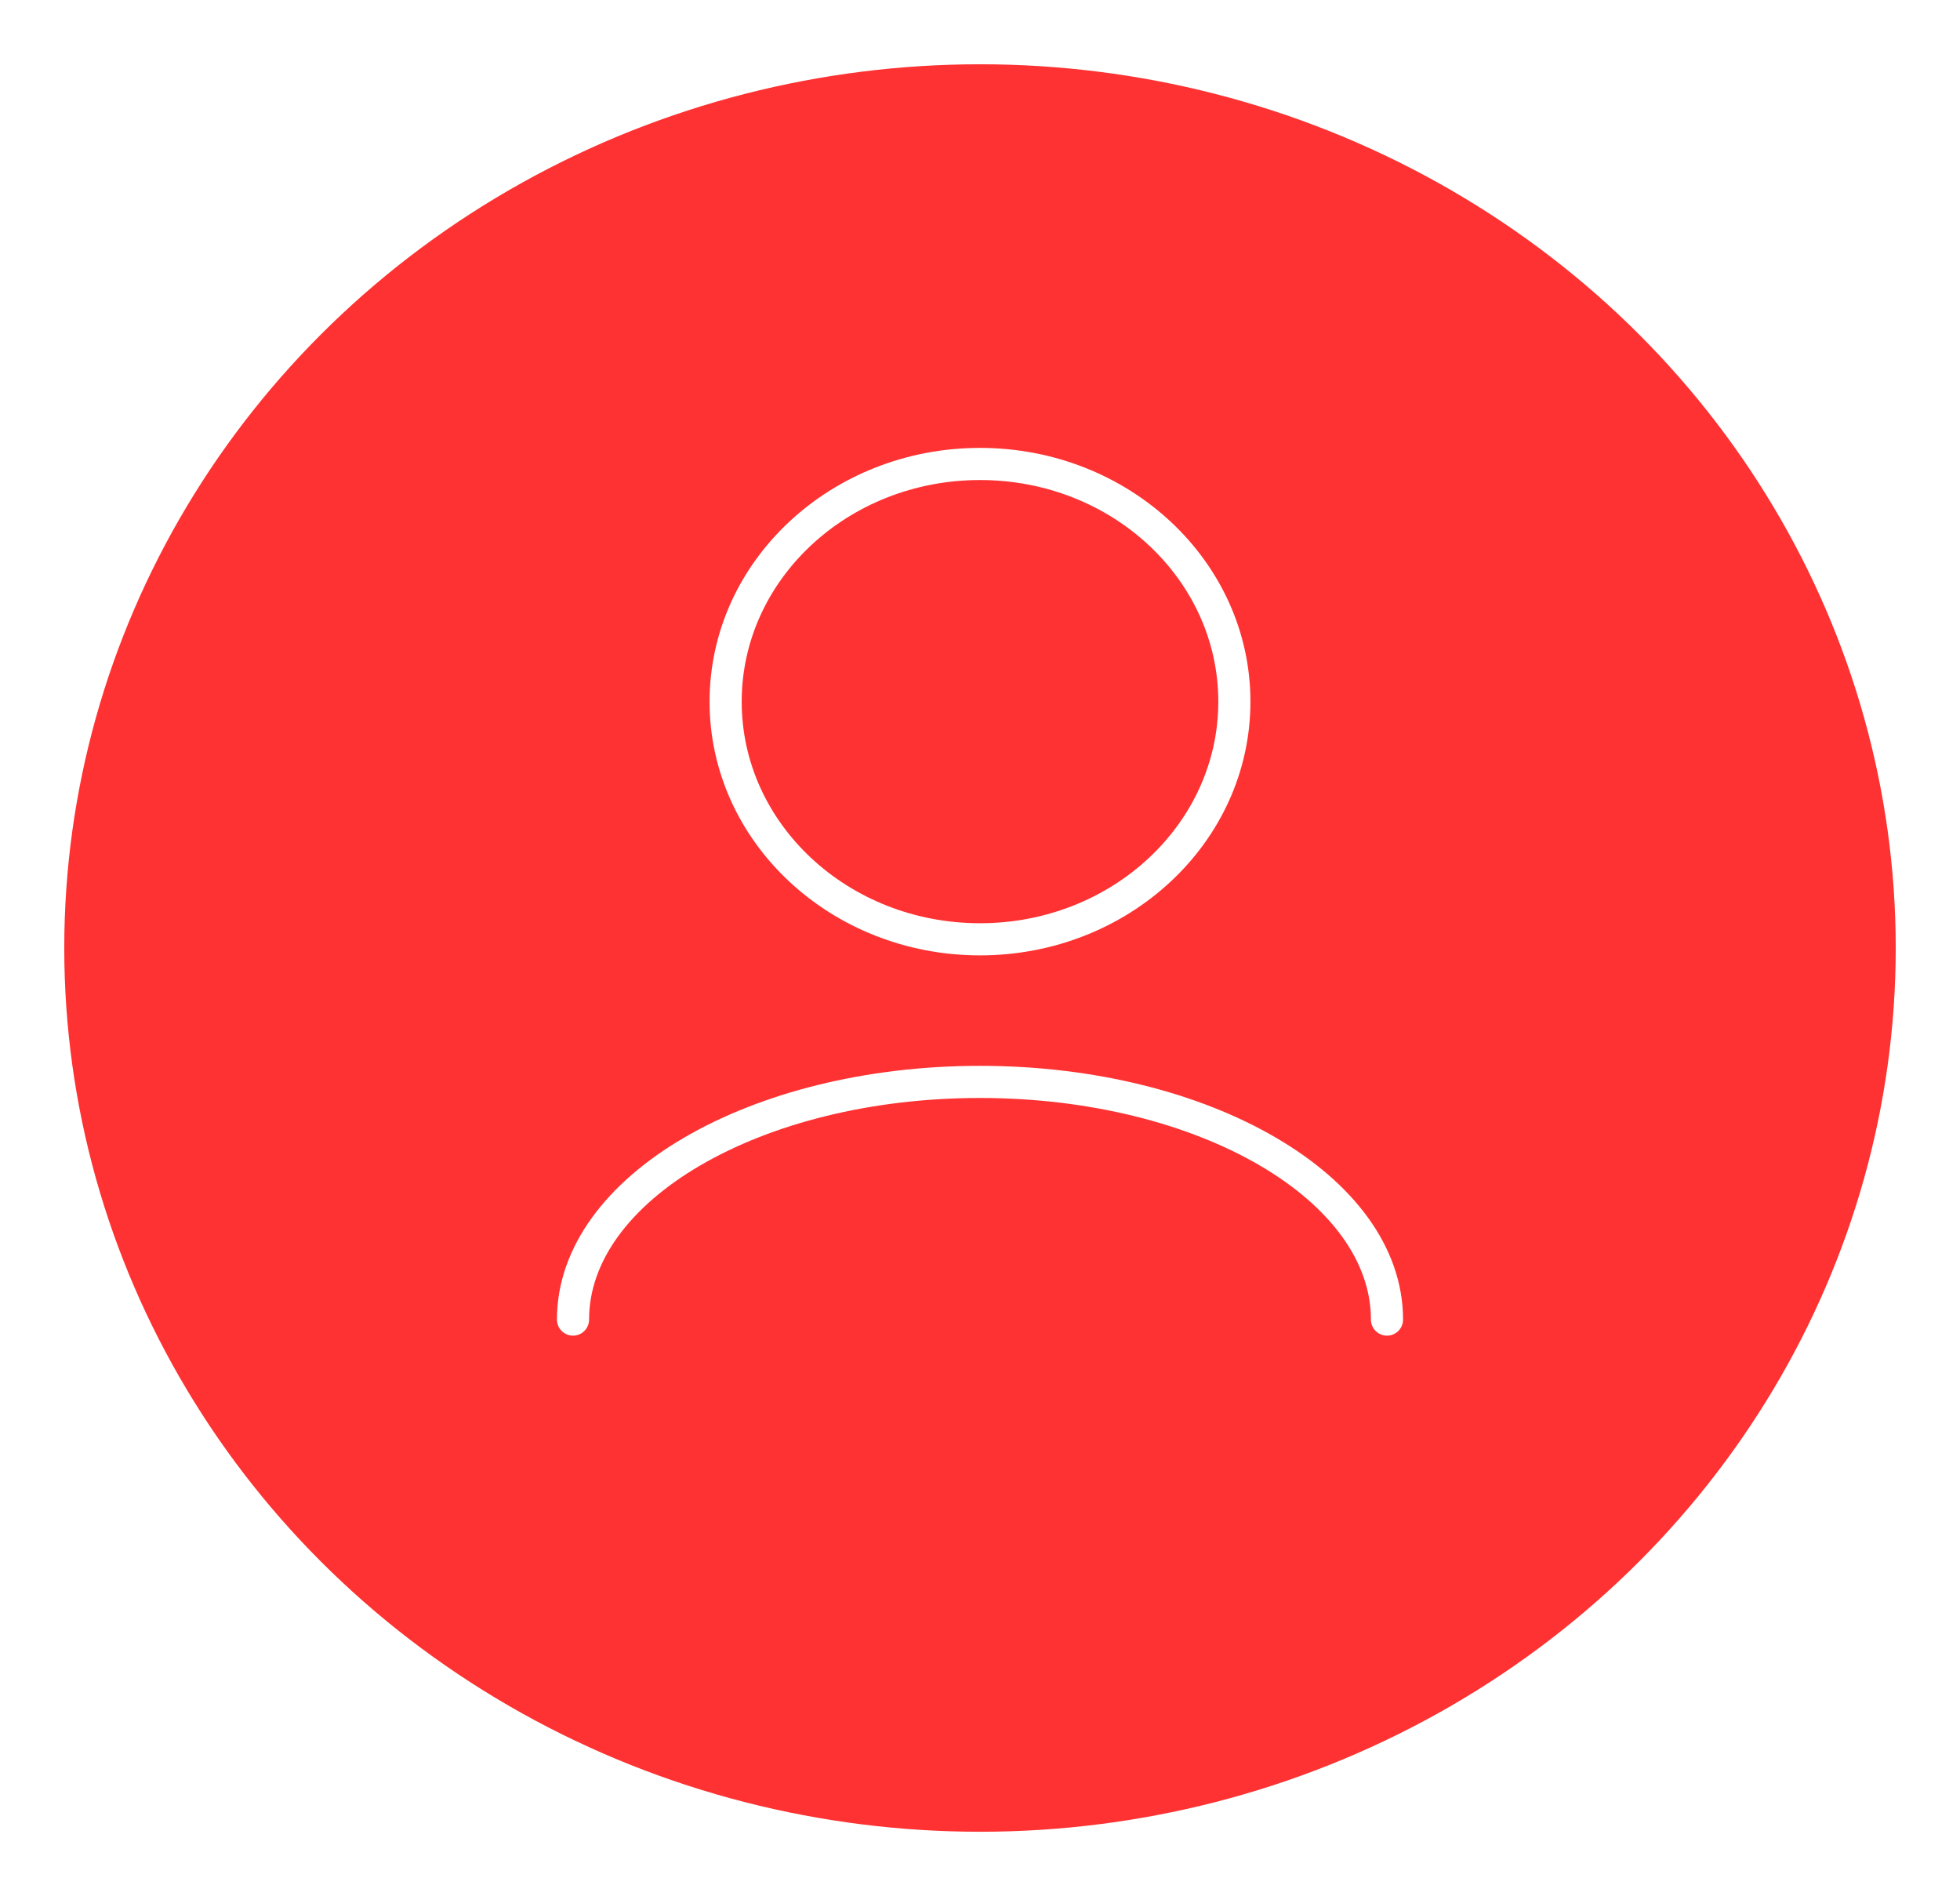 <svg width="122" height="118" viewBox="0 0 122 118" fill="none" xmlns="http://www.w3.org/2000/svg">
<g filter="url(#filter0_d_329_121)">
<ellipse cx="61" cy="55" rx="57" ry="55" fill="#FE3232"/>
</g>
<path d="M35.667 82.125C35.667 73.956 47.009 67.333 61 67.333C74.991 67.333 86.333 73.956 86.333 82.125" stroke="white" stroke-width="2" stroke-linecap="round" stroke-linejoin="round"/>
<path d="M61 58.458C69.745 58.458 76.833 51.836 76.833 43.667C76.833 35.498 69.745 28.875 61 28.875C52.255 28.875 45.167 35.498 45.167 43.667C45.167 51.836 52.255 58.458 61 58.458Z" stroke="white" stroke-width="2" stroke-linecap="round" stroke-linejoin="round"/>
<defs>
<filter id="filter0_d_329_121" x="0" y="0" width="122" height="118" filterUnits="userSpaceOnUse" color-interpolation-filters="sRGB">
<feFlood flood-opacity="0" result="BackgroundImageFix"/>
<feColorMatrix in="SourceAlpha" type="matrix" values="0 0 0 0 0 0 0 0 0 0 0 0 0 0 0 0 0 0 127 0" result="hardAlpha"/>
<feOffset dy="4"/>
<feGaussianBlur stdDeviation="2"/>
<feComposite in2="hardAlpha" operator="out"/>
<feColorMatrix type="matrix" values="0 0 0 0 0 0 0 0 0 0 0 0 0 0 0 0 0 0 0.25 0"/>
<feBlend mode="normal" in2="BackgroundImageFix" result="effect1_dropShadow_329_121"/>
<feBlend mode="normal" in="SourceGraphic" in2="effect1_dropShadow_329_121" result="shape"/>
</filter>
</defs>
</svg>
